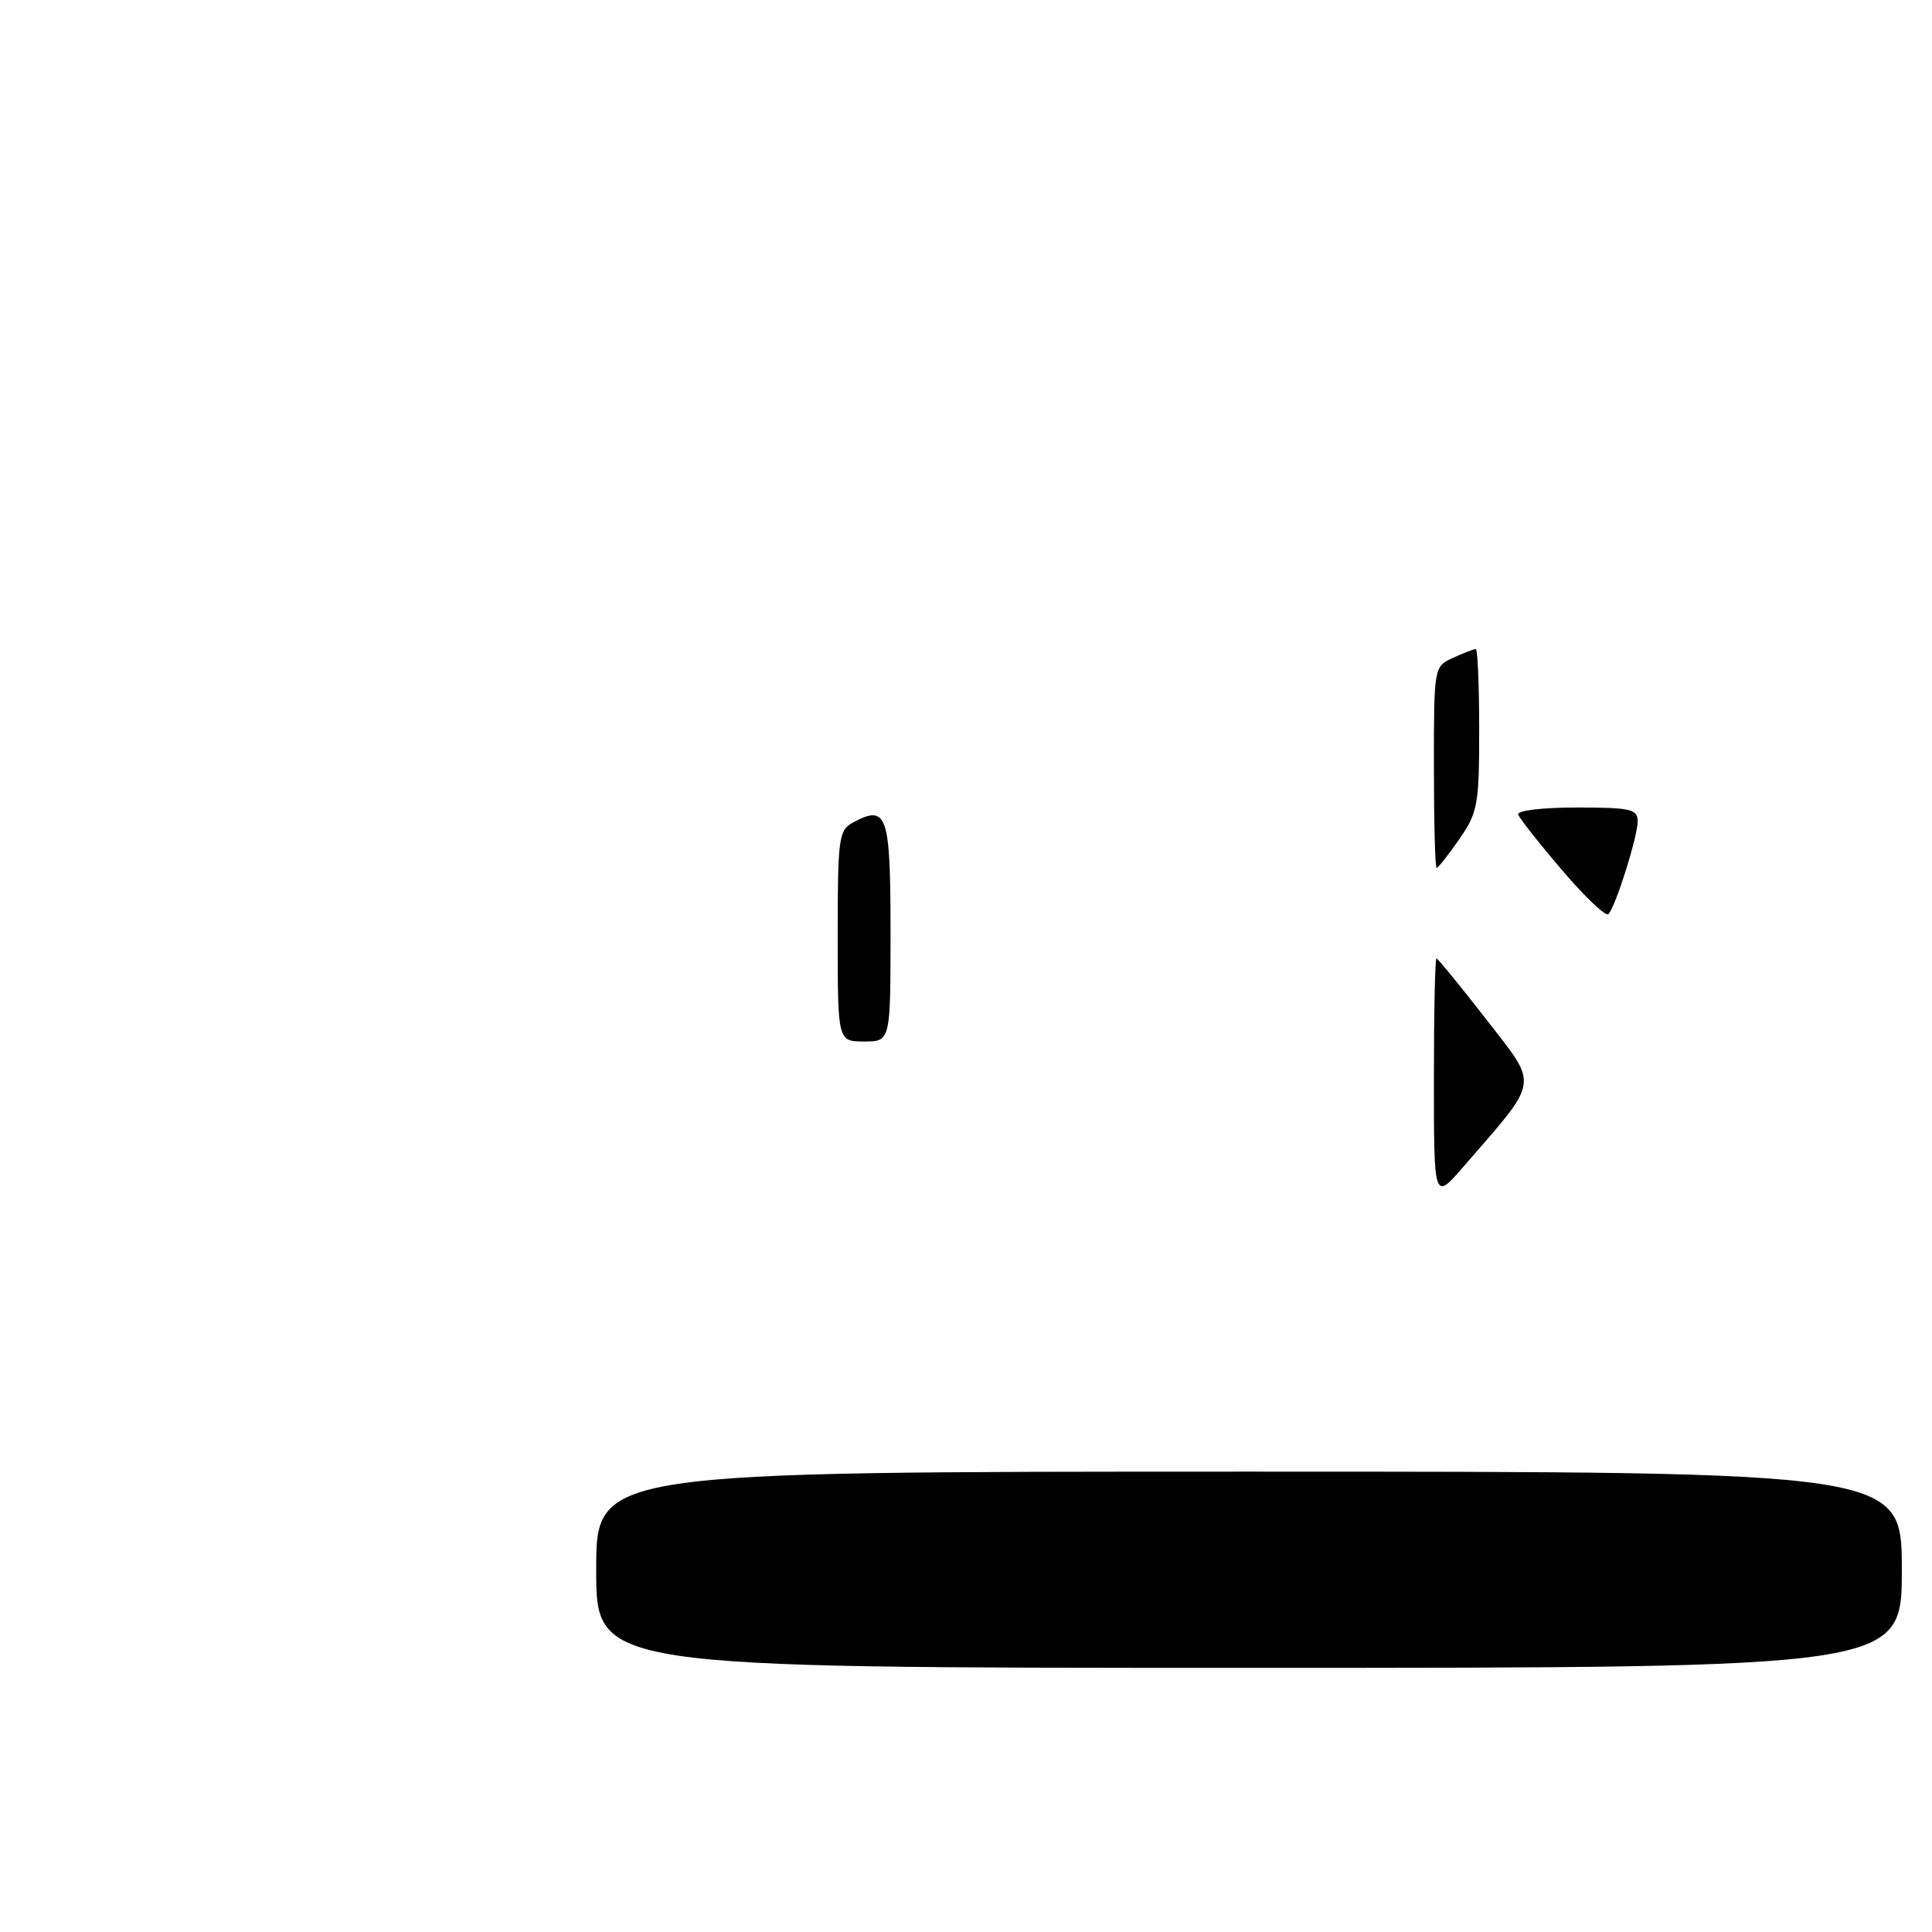 <?xml version="1.0" encoding="UTF-8" standalone="no"?>
<!DOCTYPE svg PUBLIC "-//W3C//DTD SVG 1.1//EN" "http://www.w3.org/Graphics/SVG/1.1/DTD/svg11.dtd" >
<svg xmlns="http://www.w3.org/2000/svg" xmlns:xlink="http://www.w3.org/1999/xlink" version="1.1" viewBox="0 0 256 256">
 <g >
 <path fill="currentColor"
d=" M 252.00 208.00 C 252.00 195.00 252.00 195.00 165.50 195.00 C 79.00 195.00 79.00 195.00 79.00 208.00 C 79.00 221.00 79.00 221.00 165.50 221.00 C 252.00 221.00 252.00 221.00 252.00 208.00 Z  M 190.00 143.06 C 190.00 134.23 190.15 127.00 190.34 127.00 C 190.52 127.00 193.48 130.62 196.92 135.05 C 203.92 144.09 204.12 142.81 193.96 154.54 C 190.00 159.12 190.00 159.12 190.00 143.06 Z  M 111.00 124.04 C 111.00 110.92 111.13 110.00 113.08 108.96 C 117.54 106.57 118.00 107.92 118.00 123.47 C 118.00 138.00 118.00 138.00 114.50 138.00 C 111.00 138.00 111.00 138.00 111.00 124.04 Z  M 207.00 115.32 C 203.97 111.78 201.35 108.45 201.17 107.94 C 200.98 107.40 204.32 107.00 208.92 107.00 C 216.07 107.00 217.00 107.21 217.00 108.82 C 217.00 110.87 214.07 120.15 213.12 121.13 C 212.78 121.48 210.03 118.87 207.00 115.32 Z  M 190.00 101.66 C 190.00 88.34 190.00 88.32 192.55 87.16 C 193.95 86.52 195.30 86.00 195.55 86.00 C 195.80 86.00 196.00 90.81 196.00 96.70 C 196.00 106.62 195.81 107.67 193.36 111.20 C 191.91 113.29 190.56 115.00 190.36 115.00 C 190.16 115.00 190.00 109.00 190.00 101.66 Z "/>
</g>
</svg>